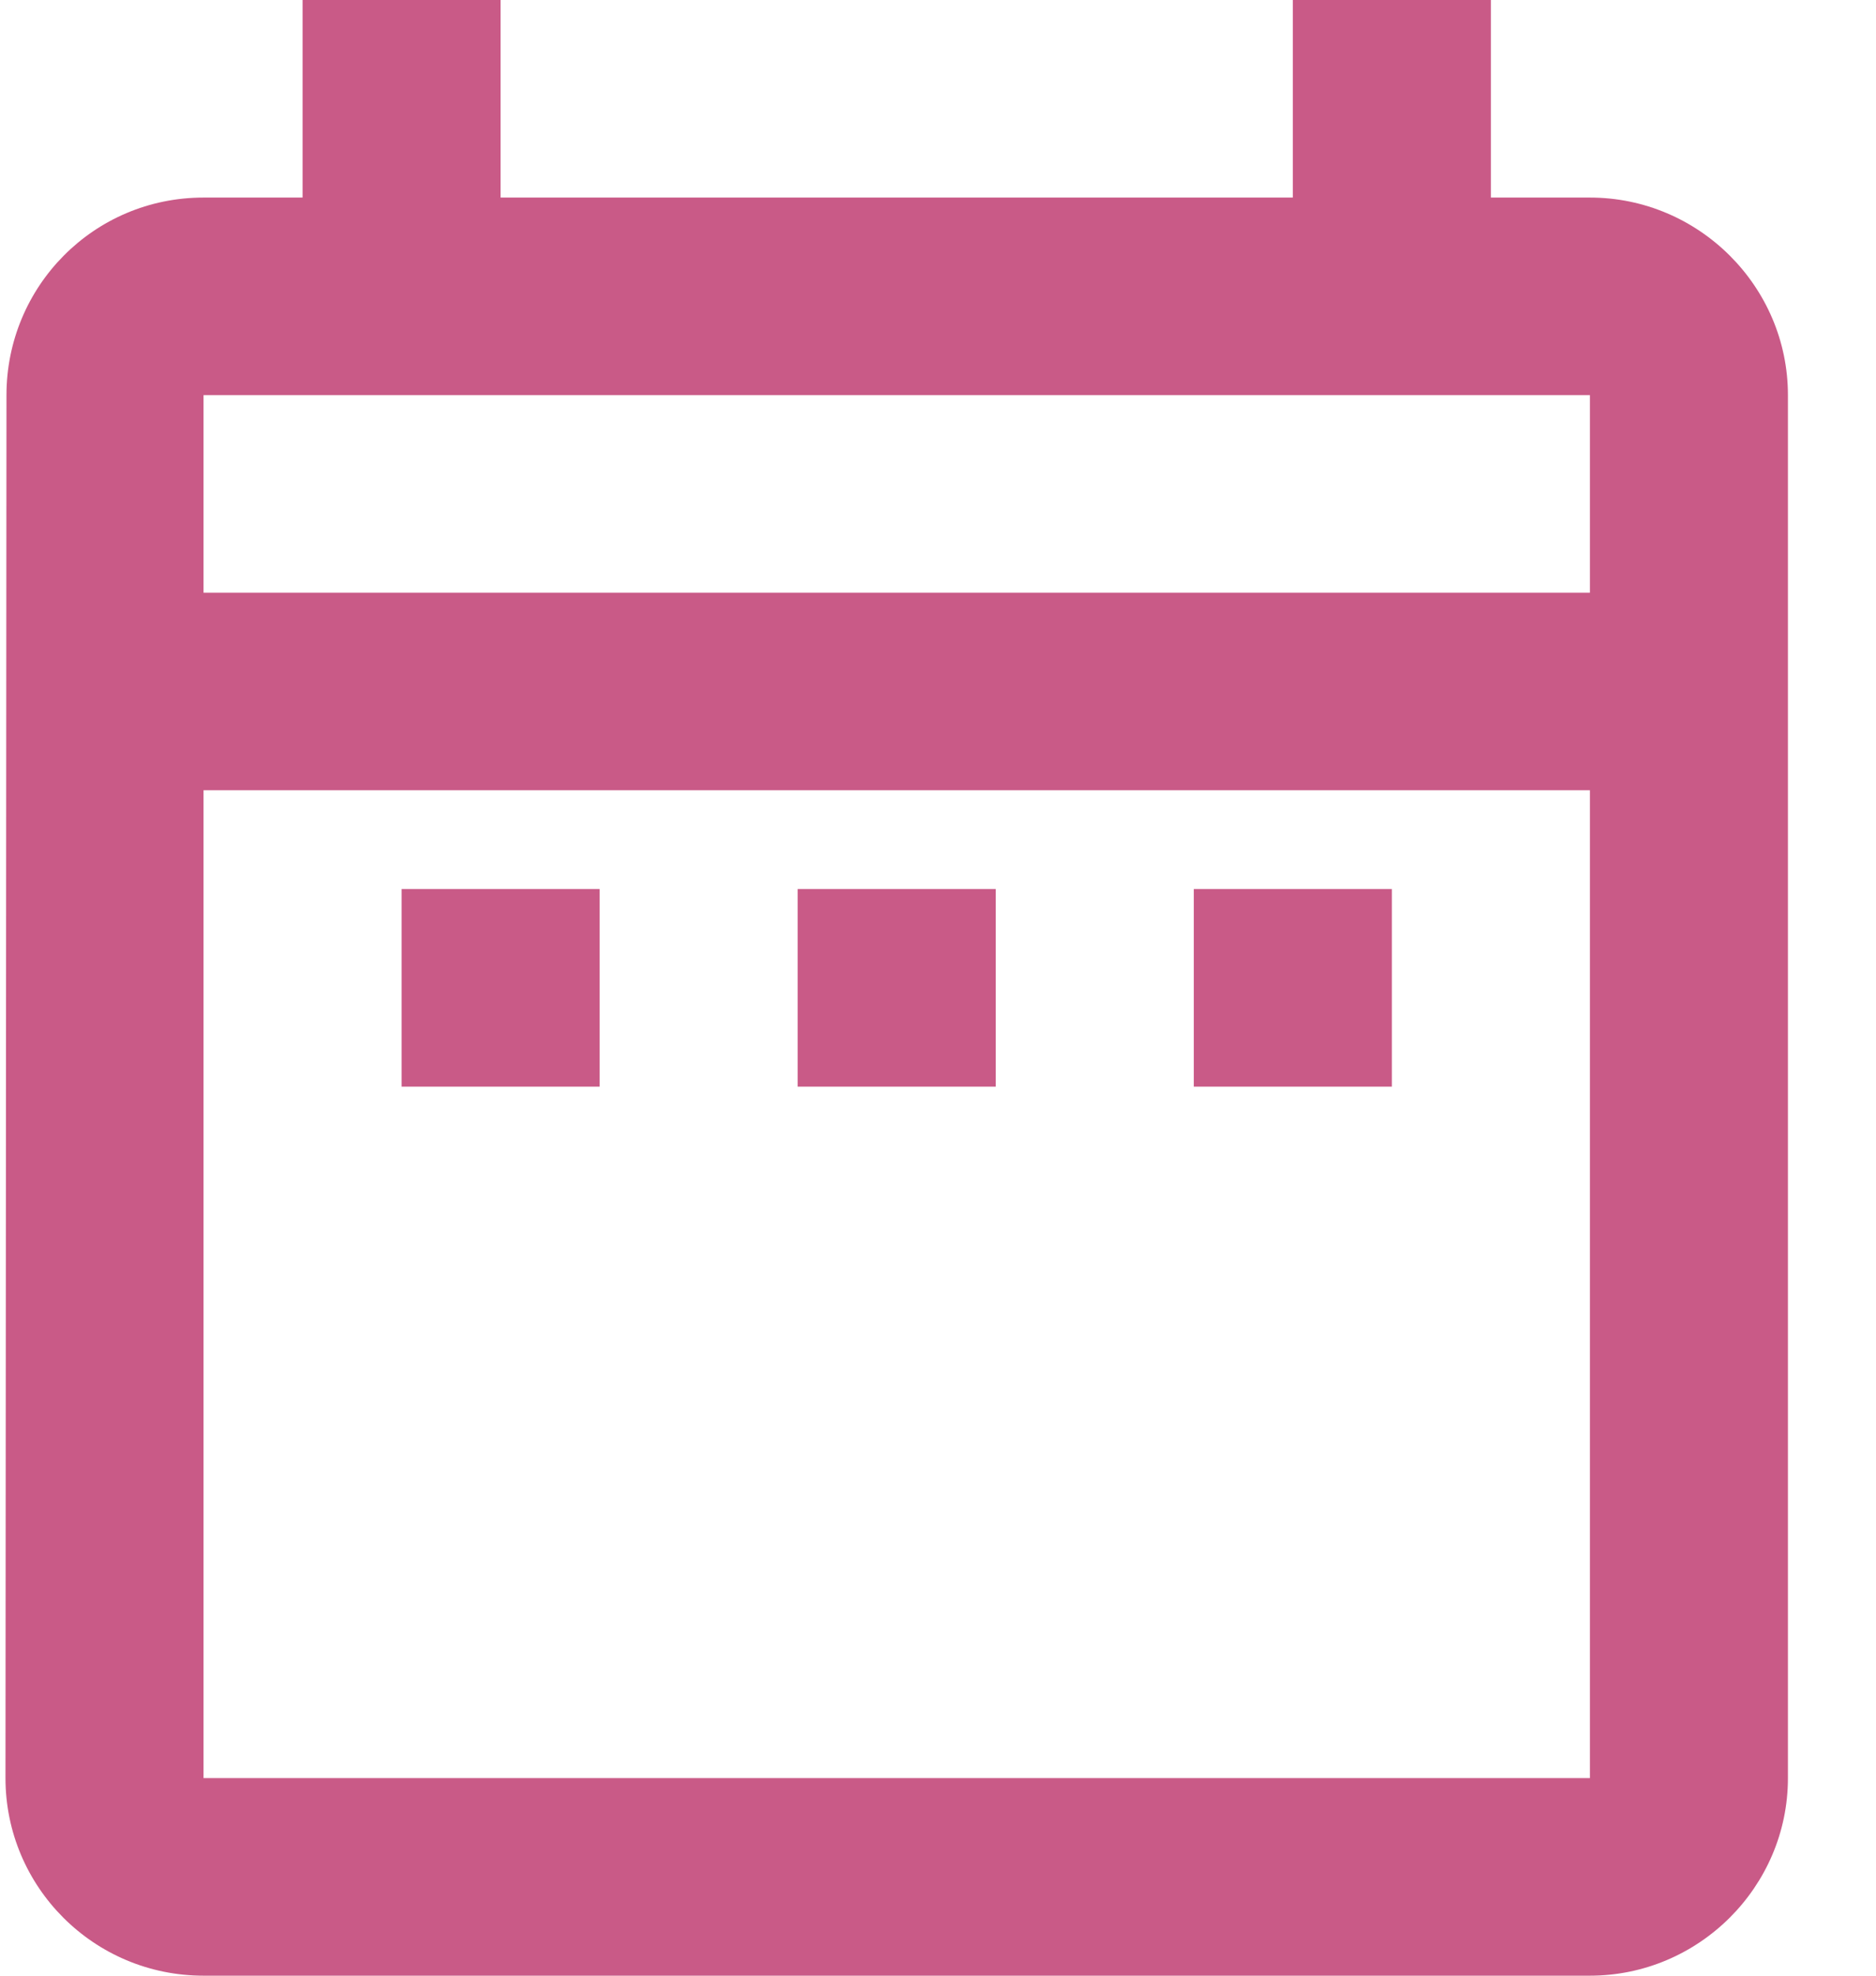 <svg width="38" height="40" viewBox="0 0 38 40" fill="none" xmlns="http://www.w3.org/2000/svg" xmlns:xlink="http://www.w3.org/1999/xlink">
<path d="M8.135,18L12.146,18L12.146,22L8.135,22L8.135,18ZM36.216,8L36.216,36C36.216,38.2 34.411,40 32.205,40L4.123,40C1.897,40 0.111,38.2 0.111,36L0.131,8C0.131,5.8 1.897,4 4.123,4L6.129,4L6.129,0L10.14,0L10.14,4L26.187,4L26.187,0L30.199,0L30.199,4L32.205,4C34.411,4 36.216,5.8 36.216,8ZM4.123,12L32.205,12L32.205,8L4.123,8L4.123,12ZM32.205,36L32.205,16L4.123,16L4.123,36L32.205,36ZM24.181,22L28.193,22L28.193,18L24.181,18L24.181,22ZM16.158,22L20.17,22L20.17,18L16.158,18L16.158,22Z" fill="#C95A87"/>
</svg>
